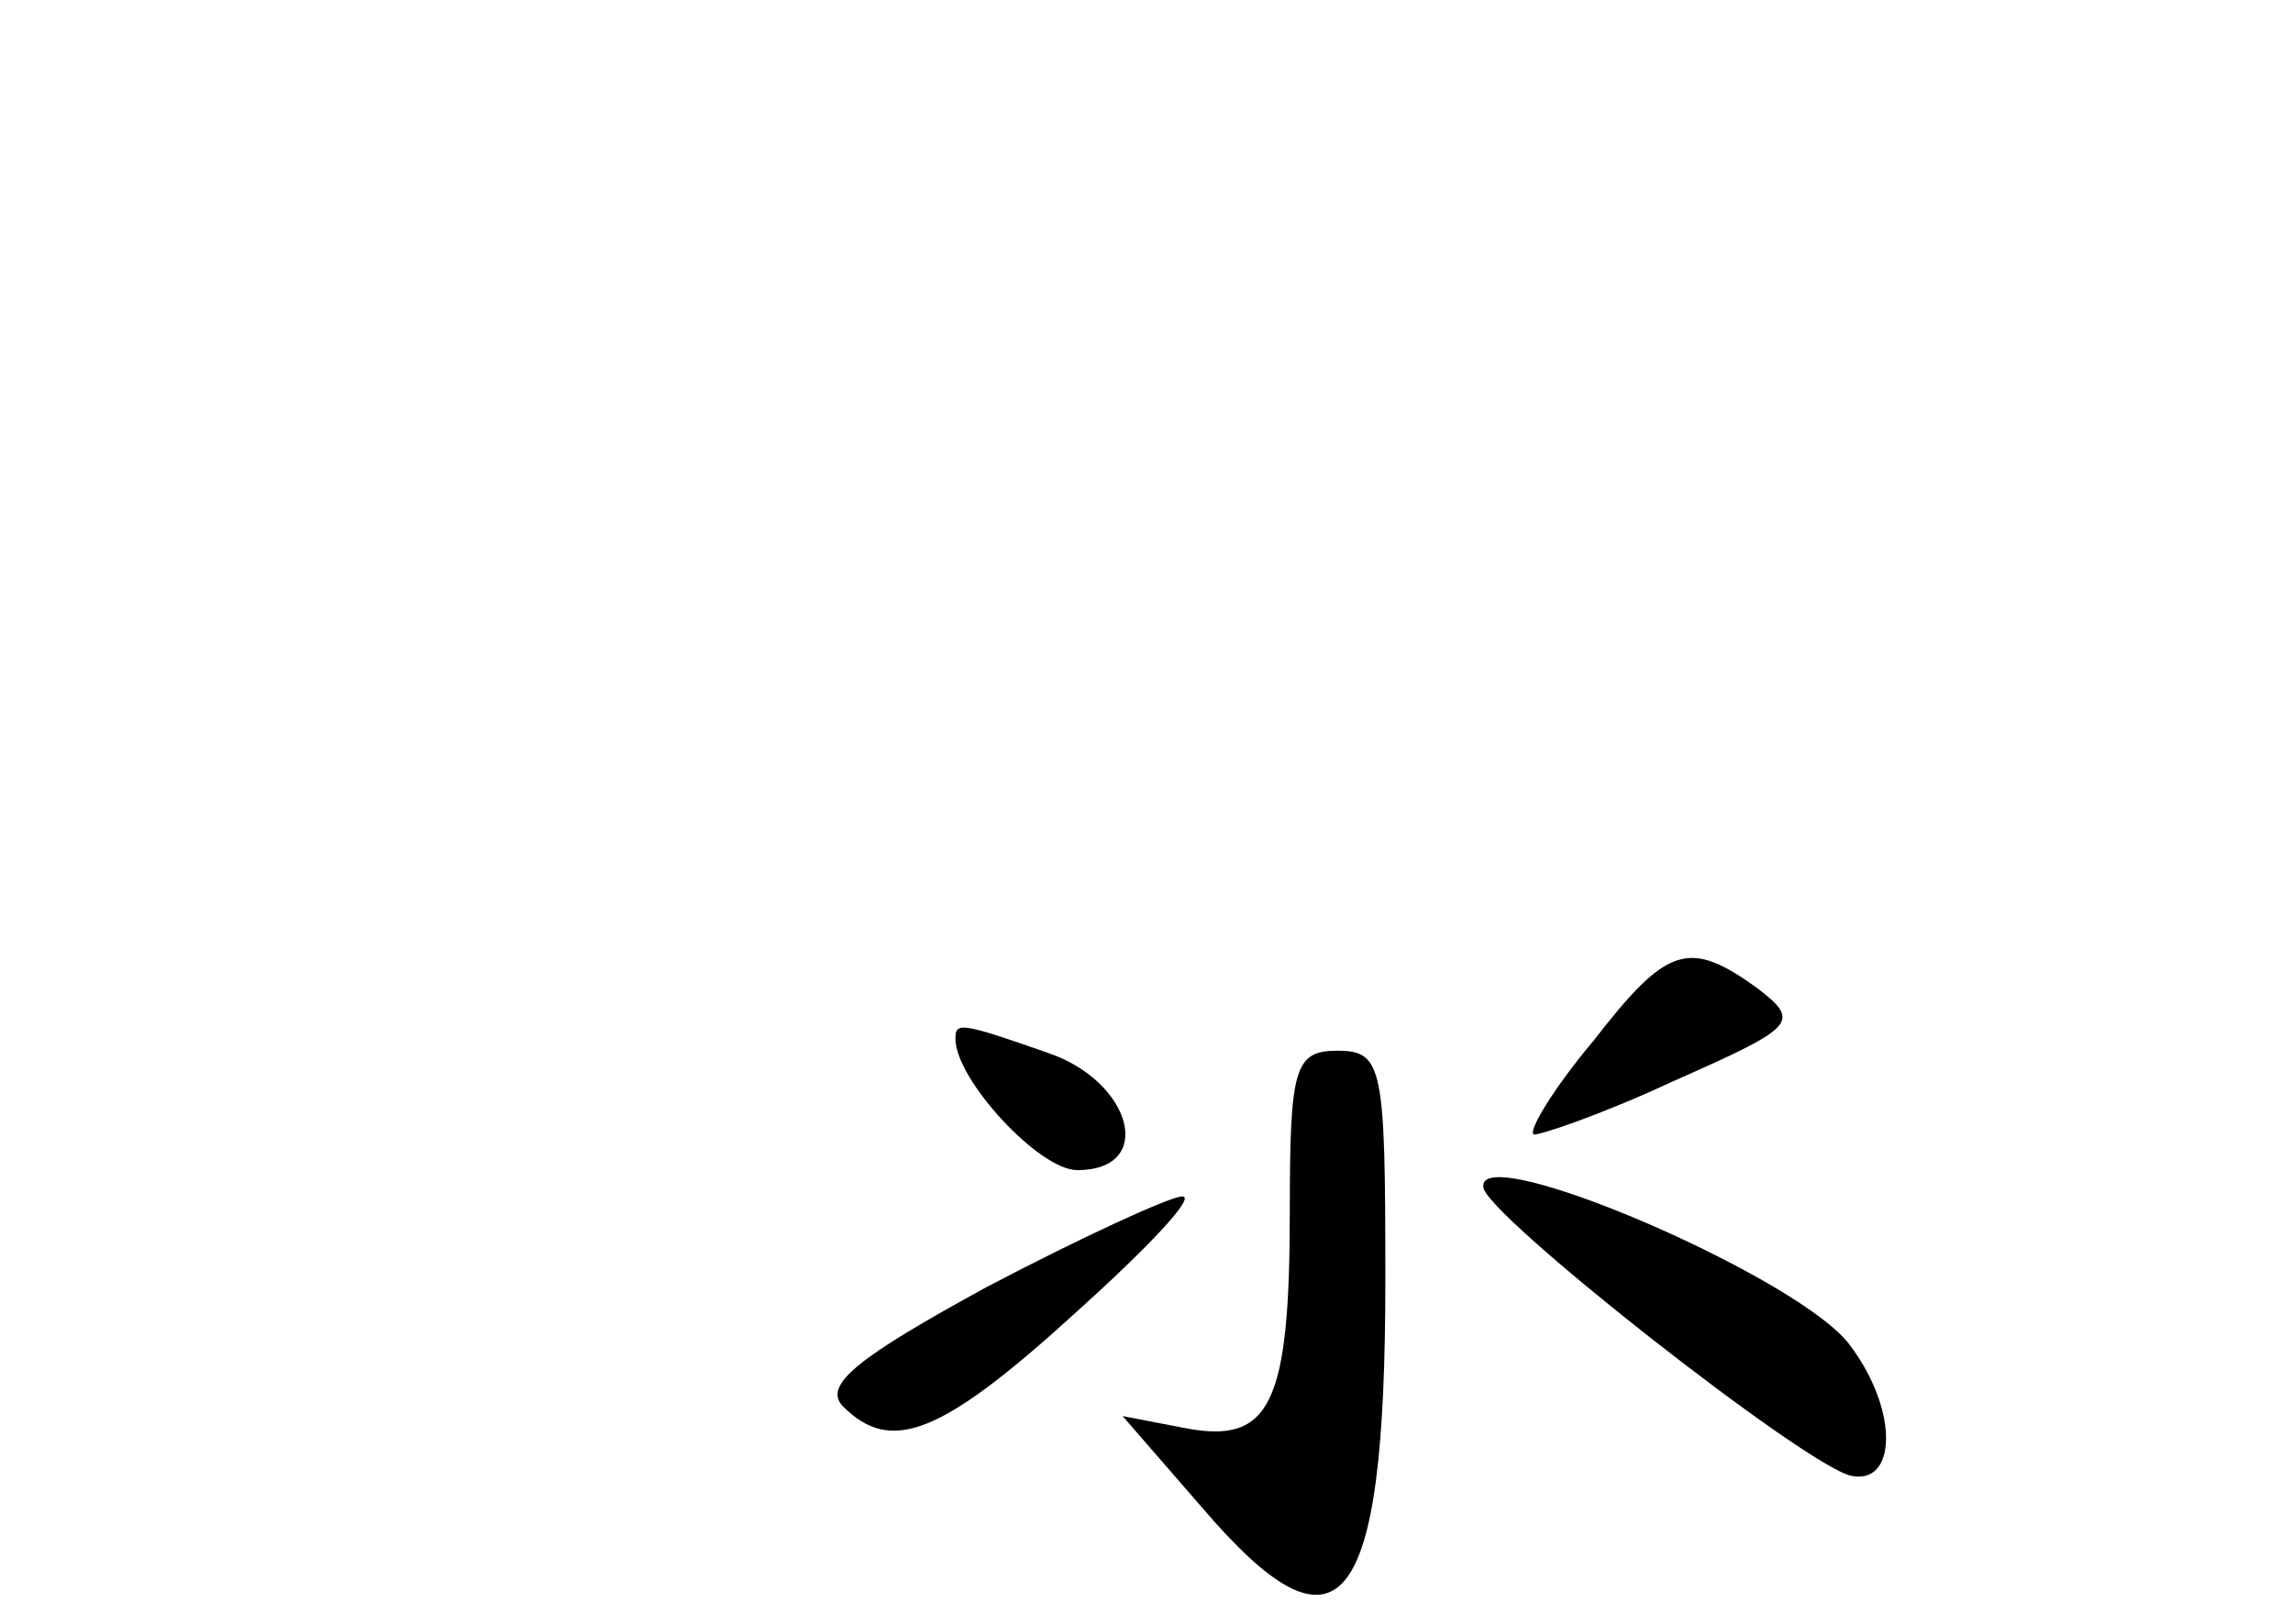 <?xml version="1.0" standalone="no"?>
<!DOCTYPE svg PUBLIC "-//W3C//DTD SVG 20010904//EN"
 "http://www.w3.org/TR/2001/REC-SVG-20010904/DTD/svg10.dtd">
<svg version="1.0" xmlns="http://www.w3.org/2000/svg"
 width="96pt" height="68pt" viewBox="0 0 96 68"
 preserveAspectRatio="xMidYMid meet">
<g transform="translate(0,68) scale(0.1,-0.1)"
fill="#000000" stroke="none">
<path d="M667 244 c-16 -19 -27 -37 -25 -39 1 -1 28 8 58 22 52 23 54 25 36
39 -29 21 -38 18 -69 -22z"/>
<path d="M400 245 c0 -17 35 -55 51 -55 33 0 23 37 -12 49 -37 13 -39 13 -39
6z"/>
<path d="M540 173 c0 -81 -8 -98 -44 -91 l-26 5 33 -38 c58 -68 77 -45 77 95
0 89 -1 96 -20 96 -18 0 -20 -7 -20 -67z"/>
<path d="M621 183 c0 -11 135 -117 154 -121 19 -4 20 27 0 54 -19 28 -156 87
-154 67z"/>
<path d="M413 141 c-53 -29 -69 -41 -60 -50 20 -20 41 -12 97 39 30 27 51 49
45 49 -5 0 -42 -17 -82 -38z"/>
</g>
</svg>
